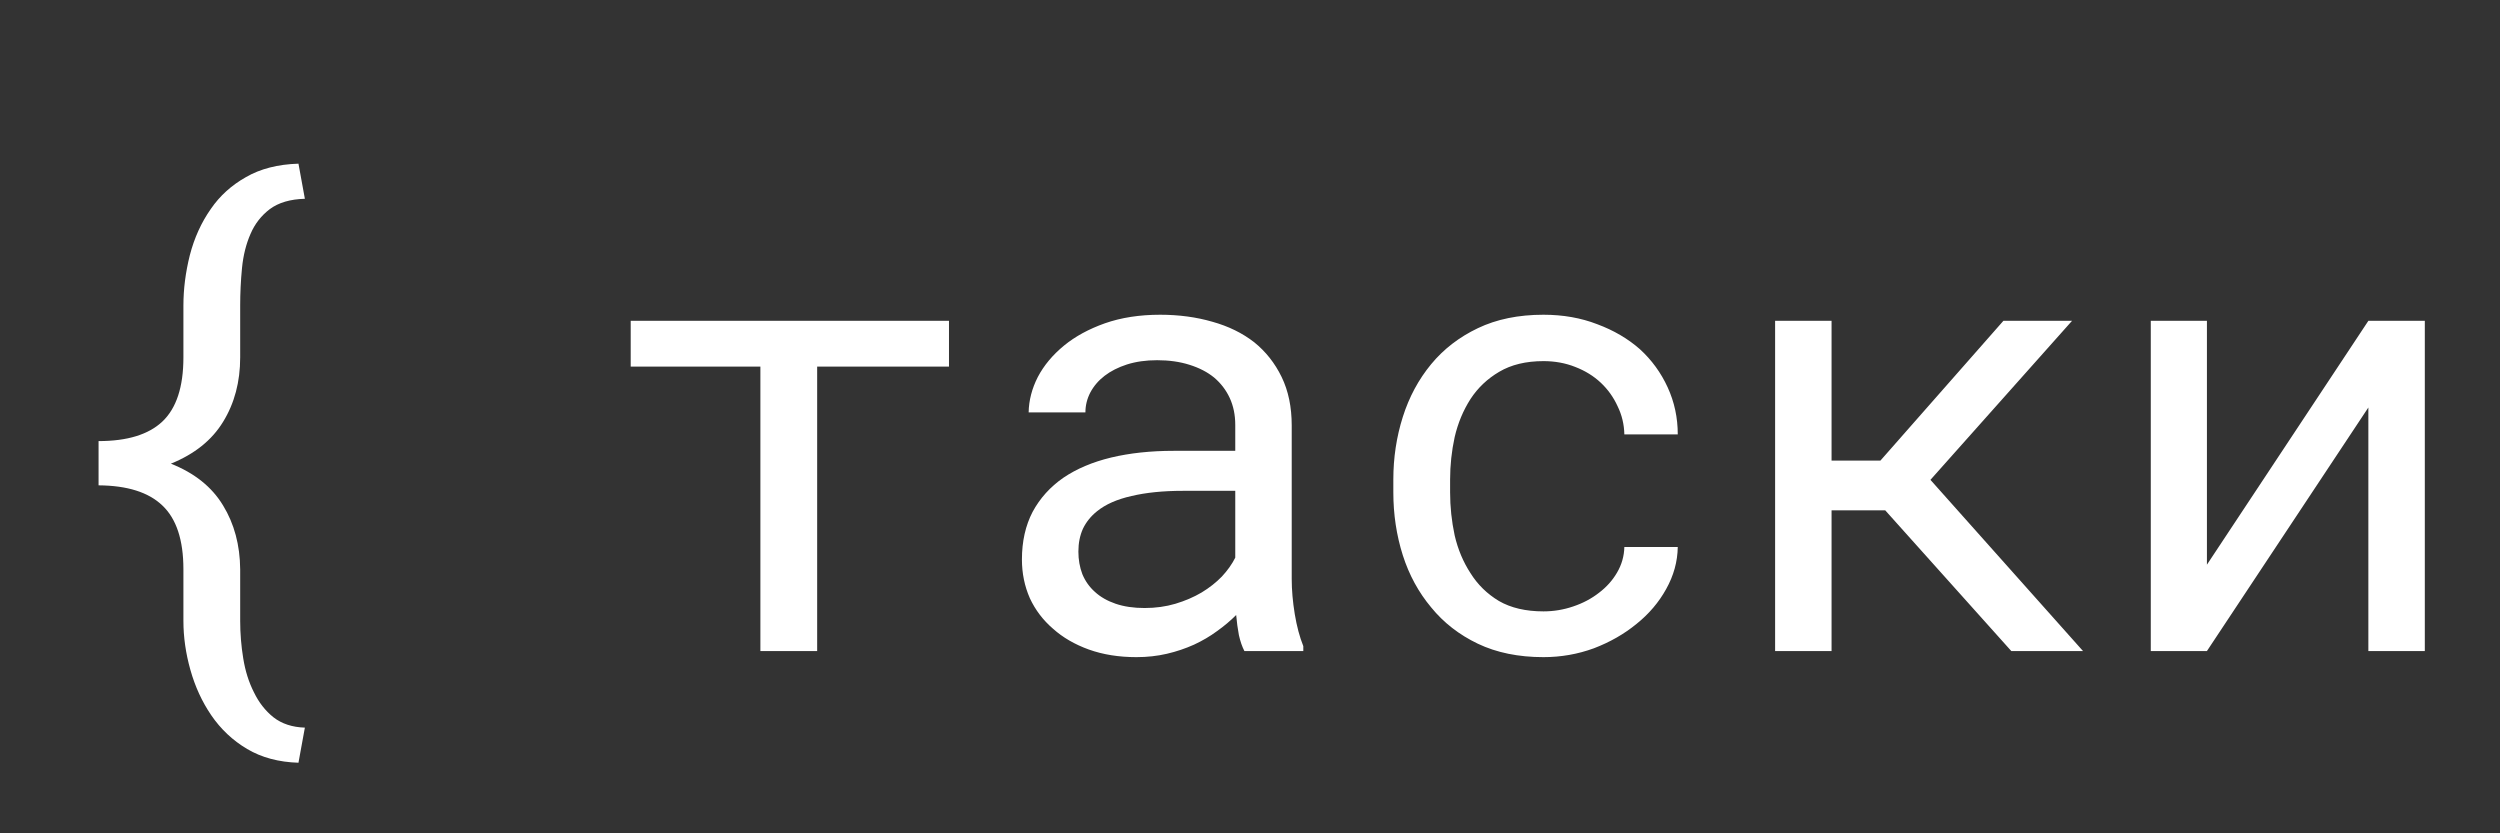 <svg width="96" height="32" viewBox="0 0 96 32" fill="none" xmlns="http://www.w3.org/2000/svg">
<rect x="0" y="0" width="96" height="32" fill="#333333" stroke="none"/>
<path d="M11.461 29.289C10.703 29.266 10.047 29.09 9.492 28.762C8.938 28.434 8.477 28 8.109 27.461C7.758 26.945 7.492 26.367 7.312 25.727C7.133 25.094 7.043 24.465 7.043 23.84V21.859C7.043 20.734 6.773 19.918 6.234 19.41C5.703 18.902 4.887 18.645 3.785 18.637V16.938C4.887 16.938 5.703 16.688 6.234 16.188C6.773 15.68 7.043 14.859 7.043 13.727V11.734C7.043 11.102 7.125 10.457 7.289 9.801C7.461 9.137 7.73 8.543 8.098 8.02C8.441 7.52 8.891 7.113 9.445 6.801C10 6.48 10.672 6.309 11.461 6.285L11.707 7.633C11.145 7.648 10.695 7.781 10.359 8.031C10.031 8.281 9.785 8.598 9.621 8.98C9.449 9.371 9.34 9.809 9.293 10.293C9.246 10.777 9.223 11.258 9.223 11.734V13.727C9.223 14.664 9.004 15.488 8.566 16.199C8.137 16.902 7.469 17.438 6.562 17.805C7.469 18.164 8.137 18.699 8.566 19.41C8.996 20.113 9.215 20.93 9.223 21.859V23.84C9.223 24.324 9.262 24.805 9.34 25.281C9.418 25.766 9.555 26.199 9.75 26.582C9.938 26.973 10.188 27.293 10.5 27.543C10.82 27.793 11.223 27.926 11.707 27.941L11.461 29.289Z" fill="white"/>
<path d="M36.441 14.078H31.379V25H29.199V14.078H24.219V12.32H36.441V14.078ZM47.785 25C47.699 24.836 47.629 24.633 47.574 24.391C47.527 24.141 47.492 23.883 47.469 23.617C47.25 23.836 47.004 24.043 46.73 24.238C46.465 24.434 46.172 24.605 45.852 24.754C45.523 24.902 45.176 25.02 44.809 25.105C44.441 25.191 44.051 25.234 43.637 25.234C42.965 25.234 42.355 25.137 41.809 24.941C41.27 24.746 40.812 24.48 40.438 24.145C40.055 23.816 39.758 23.426 39.547 22.973C39.344 22.512 39.242 22.016 39.242 21.484C39.242 20.789 39.379 20.18 39.652 19.656C39.934 19.133 40.328 18.695 40.836 18.344C41.344 18 41.953 17.742 42.664 17.57C43.383 17.398 44.184 17.312 45.066 17.312H47.434V16.316C47.434 15.934 47.363 15.59 47.223 15.285C47.082 14.98 46.883 14.719 46.625 14.5C46.367 14.289 46.051 14.125 45.676 14.008C45.309 13.891 44.895 13.832 44.434 13.832C44.004 13.832 43.617 13.887 43.273 13.996C42.938 14.105 42.652 14.25 42.418 14.43C42.184 14.609 42 14.824 41.867 15.074C41.742 15.316 41.68 15.57 41.68 15.836H39.5C39.508 15.375 39.625 14.922 39.852 14.477C40.086 14.031 40.422 13.629 40.859 13.27C41.289 12.918 41.812 12.633 42.43 12.414C43.055 12.195 43.762 12.086 44.551 12.086C45.27 12.086 45.938 12.176 46.555 12.355C47.172 12.527 47.707 12.789 48.16 13.141C48.605 13.5 48.957 13.945 49.215 14.477C49.473 15.008 49.602 15.629 49.602 16.34V22.234C49.602 22.656 49.641 23.105 49.719 23.582C49.797 24.051 49.906 24.461 50.047 24.812V25H47.785ZM43.953 23.348C44.375 23.348 44.77 23.293 45.137 23.184C45.504 23.074 45.84 22.93 46.145 22.75C46.441 22.57 46.699 22.367 46.918 22.141C47.137 21.906 47.309 21.664 47.434 21.414V18.848H45.418C44.668 18.848 44.012 18.914 43.449 19.047C42.895 19.172 42.453 19.367 42.125 19.633C41.891 19.82 41.711 20.043 41.586 20.301C41.469 20.559 41.41 20.852 41.41 21.18C41.41 21.492 41.461 21.781 41.562 22.047C41.672 22.312 41.832 22.539 42.043 22.727C42.254 22.922 42.52 23.074 42.84 23.184C43.16 23.293 43.531 23.348 43.953 23.348ZM59.27 23.477C59.66 23.477 60.039 23.414 60.406 23.289C60.781 23.164 61.113 22.988 61.402 22.762C61.691 22.543 61.922 22.285 62.094 21.988C62.273 21.684 62.367 21.355 62.375 21.004H64.426C64.418 21.566 64.269 22.105 63.98 22.621C63.699 23.129 63.32 23.574 62.844 23.957C62.367 24.348 61.82 24.66 61.203 24.895C60.586 25.121 59.941 25.234 59.27 25.234C58.309 25.234 57.469 25.062 56.75 24.719C56.031 24.375 55.434 23.91 54.957 23.324C54.473 22.746 54.109 22.078 53.867 21.32C53.625 20.555 53.504 19.75 53.504 18.906V18.414C53.504 17.578 53.625 16.777 53.867 16.012C54.109 15.246 54.473 14.57 54.957 13.984C55.434 13.406 56.031 12.945 56.75 12.602C57.469 12.258 58.309 12.086 59.27 12.086C60.02 12.086 60.707 12.207 61.332 12.449C61.965 12.684 62.512 13.004 62.973 13.41C63.426 13.824 63.781 14.312 64.039 14.875C64.297 15.438 64.426 16.039 64.426 16.68H62.375C62.367 16.297 62.281 15.938 62.117 15.602C61.961 15.258 61.746 14.957 61.473 14.699C61.199 14.441 60.871 14.238 60.488 14.09C60.113 13.941 59.707 13.867 59.27 13.867C58.598 13.867 58.031 14.004 57.57 14.277C57.117 14.543 56.75 14.891 56.469 15.32C56.188 15.758 55.984 16.246 55.859 16.785C55.742 17.324 55.684 17.867 55.684 18.414V18.906C55.684 19.461 55.742 20.012 55.859 20.559C55.984 21.098 56.188 21.582 56.469 22.012C56.742 22.449 57.105 22.805 57.559 23.078C58.02 23.344 58.59 23.477 59.27 23.477ZM72.394 19.598H70.332V25H68.164V12.32H70.332V17.688H72.207L76.93 12.32H79.566L74.129 18.426L79.988 25H77.234L72.394 19.598ZM90.945 12.32H93.113V25H90.945V15.648L84.746 25H82.59V12.32H84.746V21.684L90.945 12.32Z" fill="white"/>
</svg>
